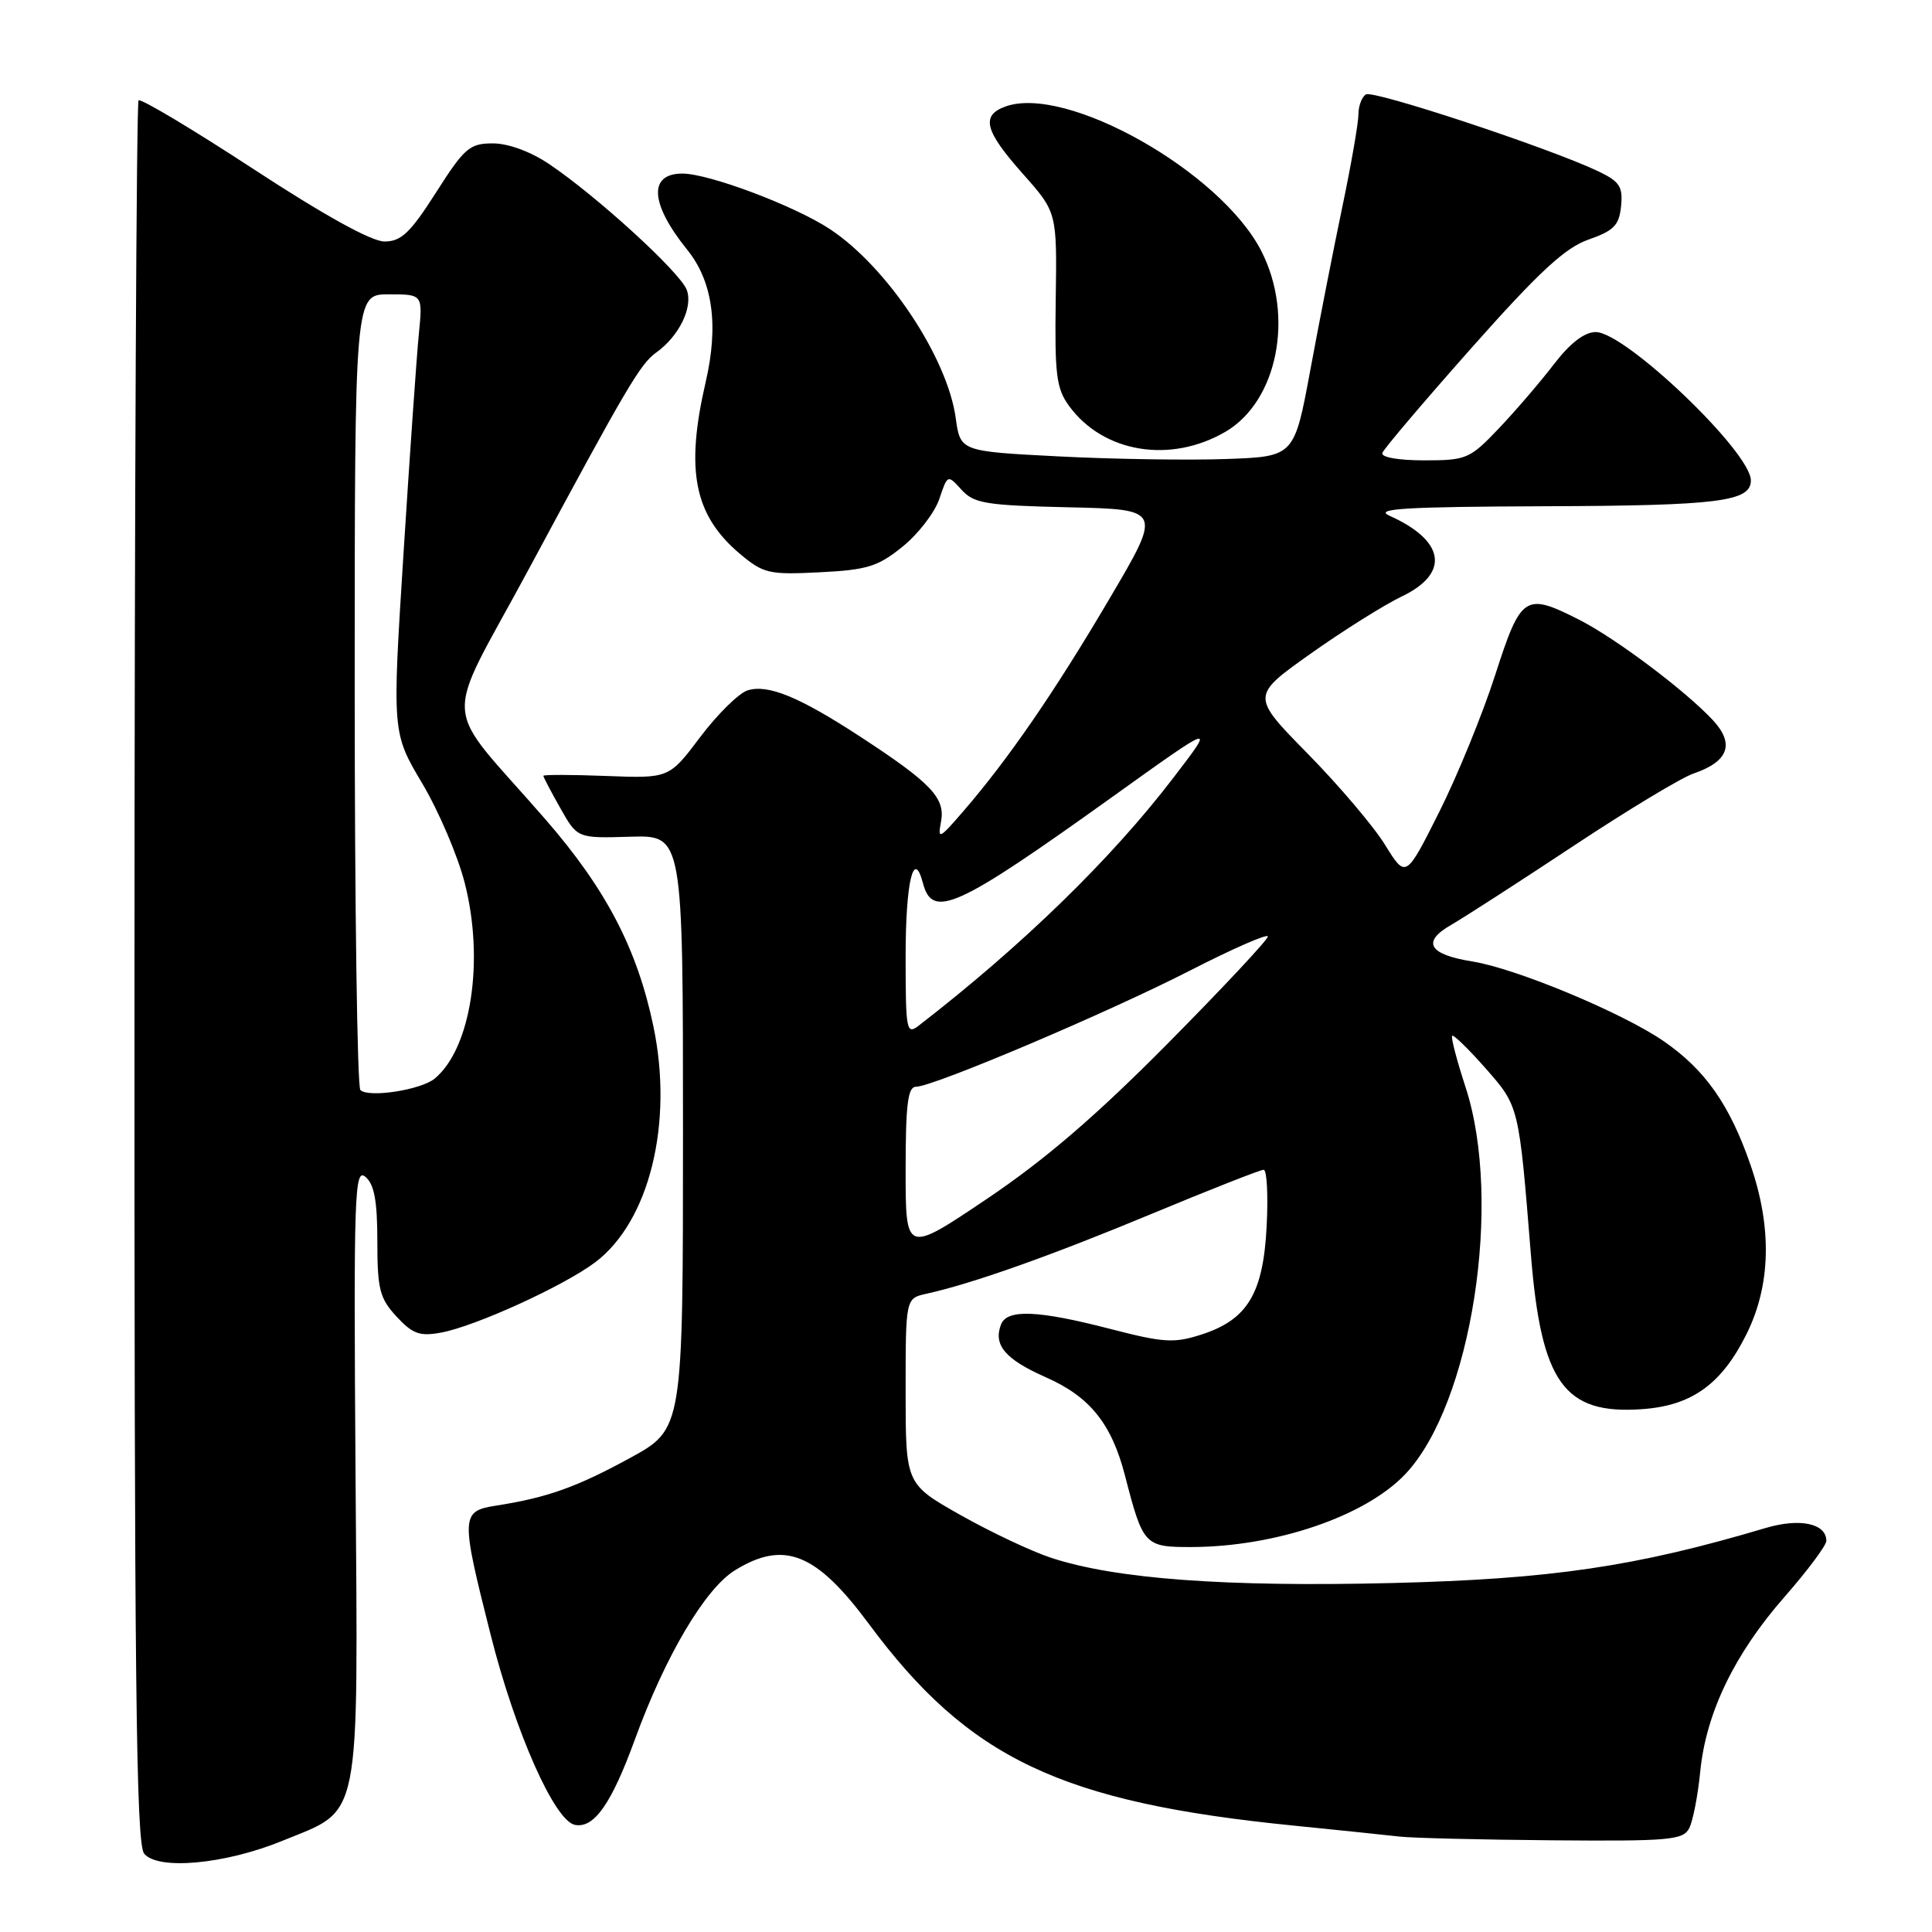<?xml version="1.0" encoding="UTF-8" standalone="no"?>
<!DOCTYPE svg PUBLIC "-//W3C//DTD SVG 1.1//EN" "http://www.w3.org/Graphics/SVG/1.1/DTD/svg11.dtd" >
<svg xmlns="http://www.w3.org/2000/svg" xmlns:xlink="http://www.w3.org/1999/xlink" version="1.1" viewBox="0 0 256 256">
 <g >
 <path fill="currentColor"
d=" M 37.41 243.92 C 47.98 239.59 47.44 242.29 47.11 195.30 C 46.85 158.22 46.97 154.73 48.41 155.93 C 49.59 156.91 50.00 159.09 50.00 164.48 C 50.00 170.84 50.31 172.04 52.55 174.46 C 54.69 176.77 55.63 177.10 58.48 176.57 C 63.06 175.71 74.72 170.38 78.87 167.26 C 86.05 161.85 89.26 148.81 86.58 136.00 C 84.44 125.74 80.30 117.80 72.28 108.58 C 58.27 92.46 58.55 96.82 70.10 75.35 C 83.01 51.33 84.83 48.24 86.93 46.73 C 90.00 44.54 91.87 40.68 90.99 38.39 C 90.08 36.04 79.10 26.01 72.78 21.75 C 70.32 20.09 67.35 19.00 65.31 19.00 C 62.23 19.00 61.54 19.59 57.78 25.50 C 54.36 30.86 53.16 32.00 50.94 32.00 C 49.23 32.00 42.92 28.51 33.57 22.39 C 25.49 17.11 18.65 13.02 18.36 13.30 C 18.08 13.59 17.83 65.62 17.82 128.93 C 17.79 222.67 18.03 244.33 19.10 245.62 C 20.95 247.85 29.83 247.02 37.41 243.92 Z  M 223.83 242.25 C 224.32 241.29 224.98 237.91 225.29 234.75 C 226.05 226.97 229.84 219.13 236.48 211.57 C 239.51 208.11 242.00 204.78 242.00 204.17 C 242.00 201.86 238.48 201.12 233.95 202.47 C 216.73 207.59 205.56 209.24 184.46 209.76 C 162.34 210.30 147.76 209.22 139.26 206.41 C 136.64 205.55 131.24 202.99 127.25 200.74 C 120.00 196.64 120.00 196.64 120.00 184.34 C 120.00 172.04 120.00 172.04 122.75 171.43 C 128.83 170.09 139.21 166.41 152.58 160.85 C 160.32 157.63 167.01 155.00 167.44 155.00 C 167.87 155.00 168.05 158.35 167.84 162.45 C 167.39 171.39 165.31 174.86 159.21 176.83 C 155.57 178.01 154.19 177.92 147.08 176.08 C 137.54 173.61 133.43 173.44 132.64 175.50 C 131.59 178.23 133.20 180.12 138.61 182.51 C 144.41 185.07 147.29 188.65 149.06 195.50 C 151.46 204.79 151.66 205.00 157.87 204.99 C 169.05 204.96 180.90 200.92 186.20 195.34 C 194.98 186.09 199.16 159.25 194.19 144.04 C 193.03 140.49 192.23 137.43 192.42 137.25 C 192.60 137.06 194.59 139.00 196.83 141.54 C 201.29 146.61 201.26 146.47 202.85 166.23 C 204.22 183.24 207.25 187.46 217.59 186.72 C 224.17 186.26 228.11 183.42 231.41 176.80 C 234.64 170.32 234.83 162.72 231.97 154.41 C 229.21 146.40 225.95 141.75 220.43 137.95 C 214.97 134.19 200.87 128.32 195.09 127.40 C 189.30 126.47 188.34 124.81 192.29 122.55 C 194.05 121.53 201.34 116.83 208.48 112.10 C 215.62 107.37 222.78 103.05 224.39 102.50 C 229.04 100.91 229.89 98.58 226.97 95.43 C 223.35 91.54 214.12 84.60 209.29 82.14 C 202.06 78.47 201.55 78.81 198.12 89.44 C 196.45 94.63 193.10 102.82 190.68 107.64 C 186.28 116.40 186.28 116.40 183.53 111.95 C 182.02 109.50 177.40 104.06 173.27 99.86 C 165.77 92.22 165.77 92.22 173.63 86.64 C 177.96 83.57 183.41 80.15 185.75 79.03 C 192.15 75.96 191.49 71.64 184.10 68.33 C 182.02 67.40 186.16 67.15 204.82 67.08 C 227.70 67.00 232.00 66.46 232.00 63.66 C 232.00 59.90 215.37 44.00 211.44 44.00 C 209.95 44.00 208.05 45.46 205.91 48.25 C 204.12 50.59 200.84 54.41 198.62 56.75 C 194.76 60.81 194.32 61.00 188.71 61.00 C 185.30 61.00 182.97 60.59 183.17 60.02 C 183.35 59.48 188.68 53.21 195.00 46.08 C 203.94 36.01 207.39 32.82 210.50 31.74 C 213.85 30.57 214.55 29.85 214.80 27.31 C 215.06 24.72 214.61 24.04 211.72 22.67 C 205.23 19.59 181.97 11.90 180.99 12.51 C 180.45 12.84 180.00 14.03 180.00 15.15 C 180.00 16.27 179.05 21.76 177.88 27.34 C 176.71 32.93 174.80 42.67 173.63 49.00 C 171.50 60.50 171.50 60.50 162.50 60.82 C 157.55 61.00 147.59 60.85 140.37 60.48 C 127.25 59.81 127.25 59.81 126.64 55.40 C 125.54 47.38 117.57 35.39 110.00 30.38 C 105.34 27.29 93.95 23.00 90.42 23.00 C 85.89 23.00 86.14 27.00 91.05 33.08 C 94.44 37.27 95.25 43.09 93.51 50.60 C 90.79 62.35 91.97 68.27 98.06 73.40 C 101.16 76.00 101.90 76.17 108.62 75.83 C 114.90 75.52 116.35 75.07 119.60 72.43 C 121.67 70.76 123.85 67.92 124.46 66.13 C 125.56 62.86 125.56 62.86 127.41 64.90 C 129.05 66.71 130.64 66.97 141.62 67.22 C 153.99 67.50 153.99 67.50 146.99 79.37 C 139.76 91.65 133.62 100.58 127.64 107.50 C 124.45 111.20 124.23 111.30 124.69 108.88 C 125.28 105.74 123.40 103.76 114.00 97.62 C 105.90 92.33 101.75 90.63 99.05 91.48 C 97.90 91.85 95.08 94.62 92.80 97.64 C 88.66 103.14 88.66 103.14 80.33 102.82 C 75.74 102.64 72.00 102.64 72.00 102.80 C 72.00 102.97 73.01 104.90 74.25 107.09 C 76.50 111.08 76.50 111.08 83.50 110.87 C 90.50 110.66 90.50 110.66 90.50 150.01 C 90.50 189.35 90.50 189.35 83.50 193.18 C 76.40 197.06 72.50 198.45 65.75 199.50 C 61.05 200.24 61.02 200.83 65.01 216.60 C 68.28 229.56 73.50 241.32 76.20 241.81 C 78.73 242.28 81.02 239.01 84.13 230.48 C 88.16 219.42 93.43 210.52 97.37 208.08 C 103.89 204.05 108.15 205.75 115.14 215.19 C 128.38 233.05 140.58 238.83 171.50 241.91 C 177.55 242.52 183.85 243.17 185.50 243.36 C 187.15 243.55 196.25 243.77 205.71 243.85 C 221.19 243.98 223.02 243.82 223.83 242.25 Z  M 162.38 57.21 C 169.28 53.18 171.53 41.88 167.14 33.28 C 161.76 22.73 141.22 11.15 133.18 14.13 C 129.95 15.32 130.49 17.36 135.53 23.03 C 140.06 28.13 140.06 28.13 139.89 39.64 C 139.74 49.66 139.97 51.50 141.68 53.82 C 146.21 60.00 155.10 61.46 162.38 57.21 Z  M 47.75 144.43 C 47.34 144.01 47.00 120.12 47.00 91.33 C 47.00 39.00 47.00 39.00 51.51 39.00 C 56.02 39.00 56.02 39.00 55.50 44.25 C 55.21 47.14 54.30 60.21 53.47 73.29 C 51.96 97.09 51.96 97.09 55.94 103.79 C 58.13 107.48 60.67 113.42 61.58 117.00 C 64.21 127.26 62.42 138.92 57.61 142.91 C 55.78 144.43 48.81 145.50 47.75 144.43 Z  M 120.00 155.05 C 120.00 146.36 120.29 144.00 121.37 144.00 C 123.65 144.00 146.83 134.17 157.75 128.57 C 163.39 125.68 168.00 123.67 168.00 124.09 C 168.00 124.51 162.04 130.89 154.75 138.25 C 145.27 147.83 138.44 153.70 130.75 158.87 C 120.00 166.10 120.00 166.10 120.00 155.05 Z  M 120.00 126.68 C 120.00 116.88 121.07 112.35 122.29 117.01 C 123.55 121.83 126.76 120.37 147.34 105.63 C 161.12 95.76 161.05 95.78 155.47 103.07 C 147.24 113.83 135.47 125.28 121.75 135.89 C 120.11 137.16 120.00 136.59 120.00 126.68 Z "/>
</g>
</svg>